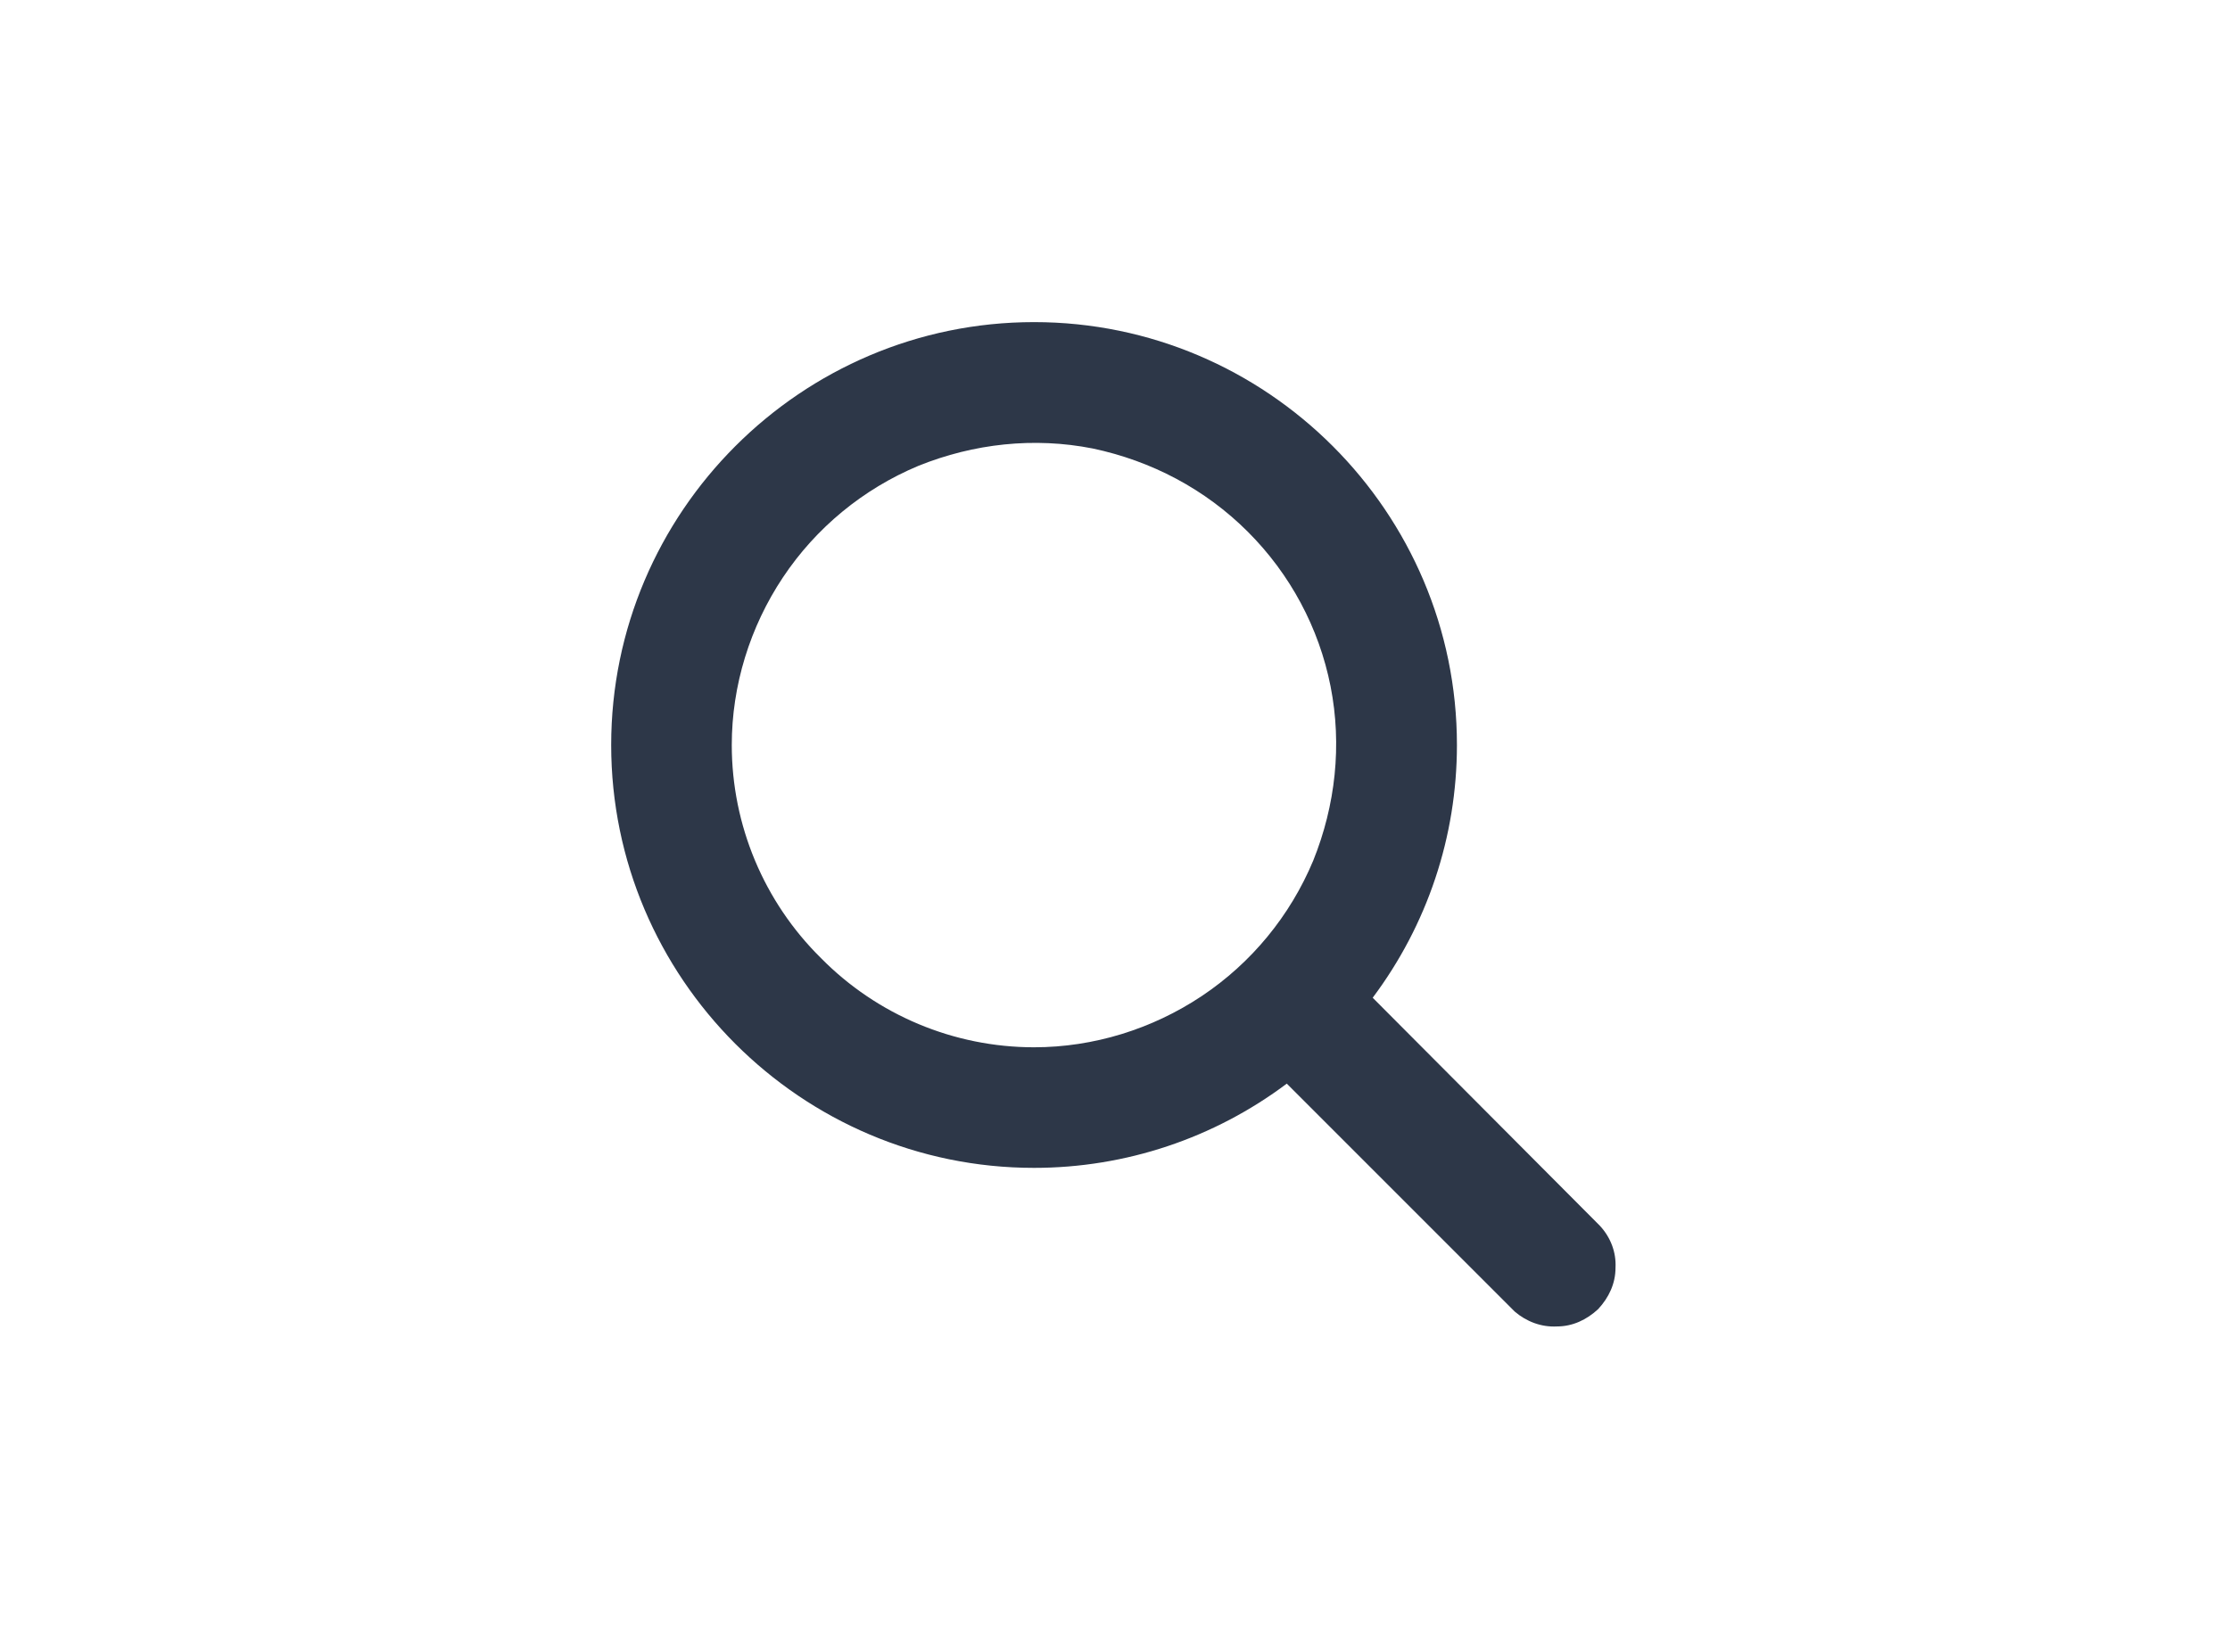 <svg width="27" height="20" viewBox="0 0 27 20" fill="none" xmlns="http://www.w3.org/2000/svg" xmlns:xlink="http://www.w3.org/1999/xlink">
	<desc>
			Created with Pixso.
	</desc>
	<defs>
		<clipPath id="clip0_461">
			<rect id="Icon" rx="0" width="14.977" height="14.977" transform="translate(6.012 2.512)" fill="white" fill-opacity="0"/>
		</clipPath>
		<clipPath id="clip0_460">
			<rect id="Addon" rx="0" width="26.5" height="19.5" transform="translate(0.25 0.25)" fill="white" fill-opacity="0"/>
		</clipPath>
	</defs>
	<g clip-path="url(#clip0_460)">
		<rect id="Icon" rx="0" width="14.977" height="14.977" transform="translate(6.012 2.512)" fill="#FFFFFF" fill-opacity="0"/>
		<g clip-path="url(#clip0_461)">
			<path id="Vector" d="M19.37 14.84L16.62 12.08C17.28 11.2 17.64 10.13 17.64 9.02C17.64 6.2 15.34 3.9 12.52 3.9C9.7 3.9 7.4 6.2 7.4 9.02C7.4 11.84 9.7 14.14 12.52 14.14C13.63 14.14 14.7 13.78 15.58 13.12L18.34 15.88C18.48 16 18.66 16.07 18.85 16.06C19.04 16.06 19.21 15.98 19.35 15.85C19.48 15.71 19.56 15.54 19.56 15.35C19.57 15.16 19.5 14.98 19.37 14.84ZM8.86 9.02C8.86 8.3 9.08 7.59 9.48 6.99C9.88 6.39 10.45 5.92 11.12 5.64C11.79 5.37 12.52 5.29 13.23 5.43C13.94 5.58 14.59 5.92 15.11 6.44C15.62 6.95 15.97 7.6 16.11 8.31C16.25 9.02 16.17 9.75 15.9 10.42C15.62 11.09 15.15 11.66 14.55 12.06C13.95 12.46 13.24 12.68 12.52 12.68C11.55 12.68 10.62 12.29 9.94 11.6C9.25 10.92 8.86 9.99 8.86 9.02Z" fill="#2D3748" fill-opacity="1" fill-rule="nonzero"/>
		</g>
	</g>
</svg>
